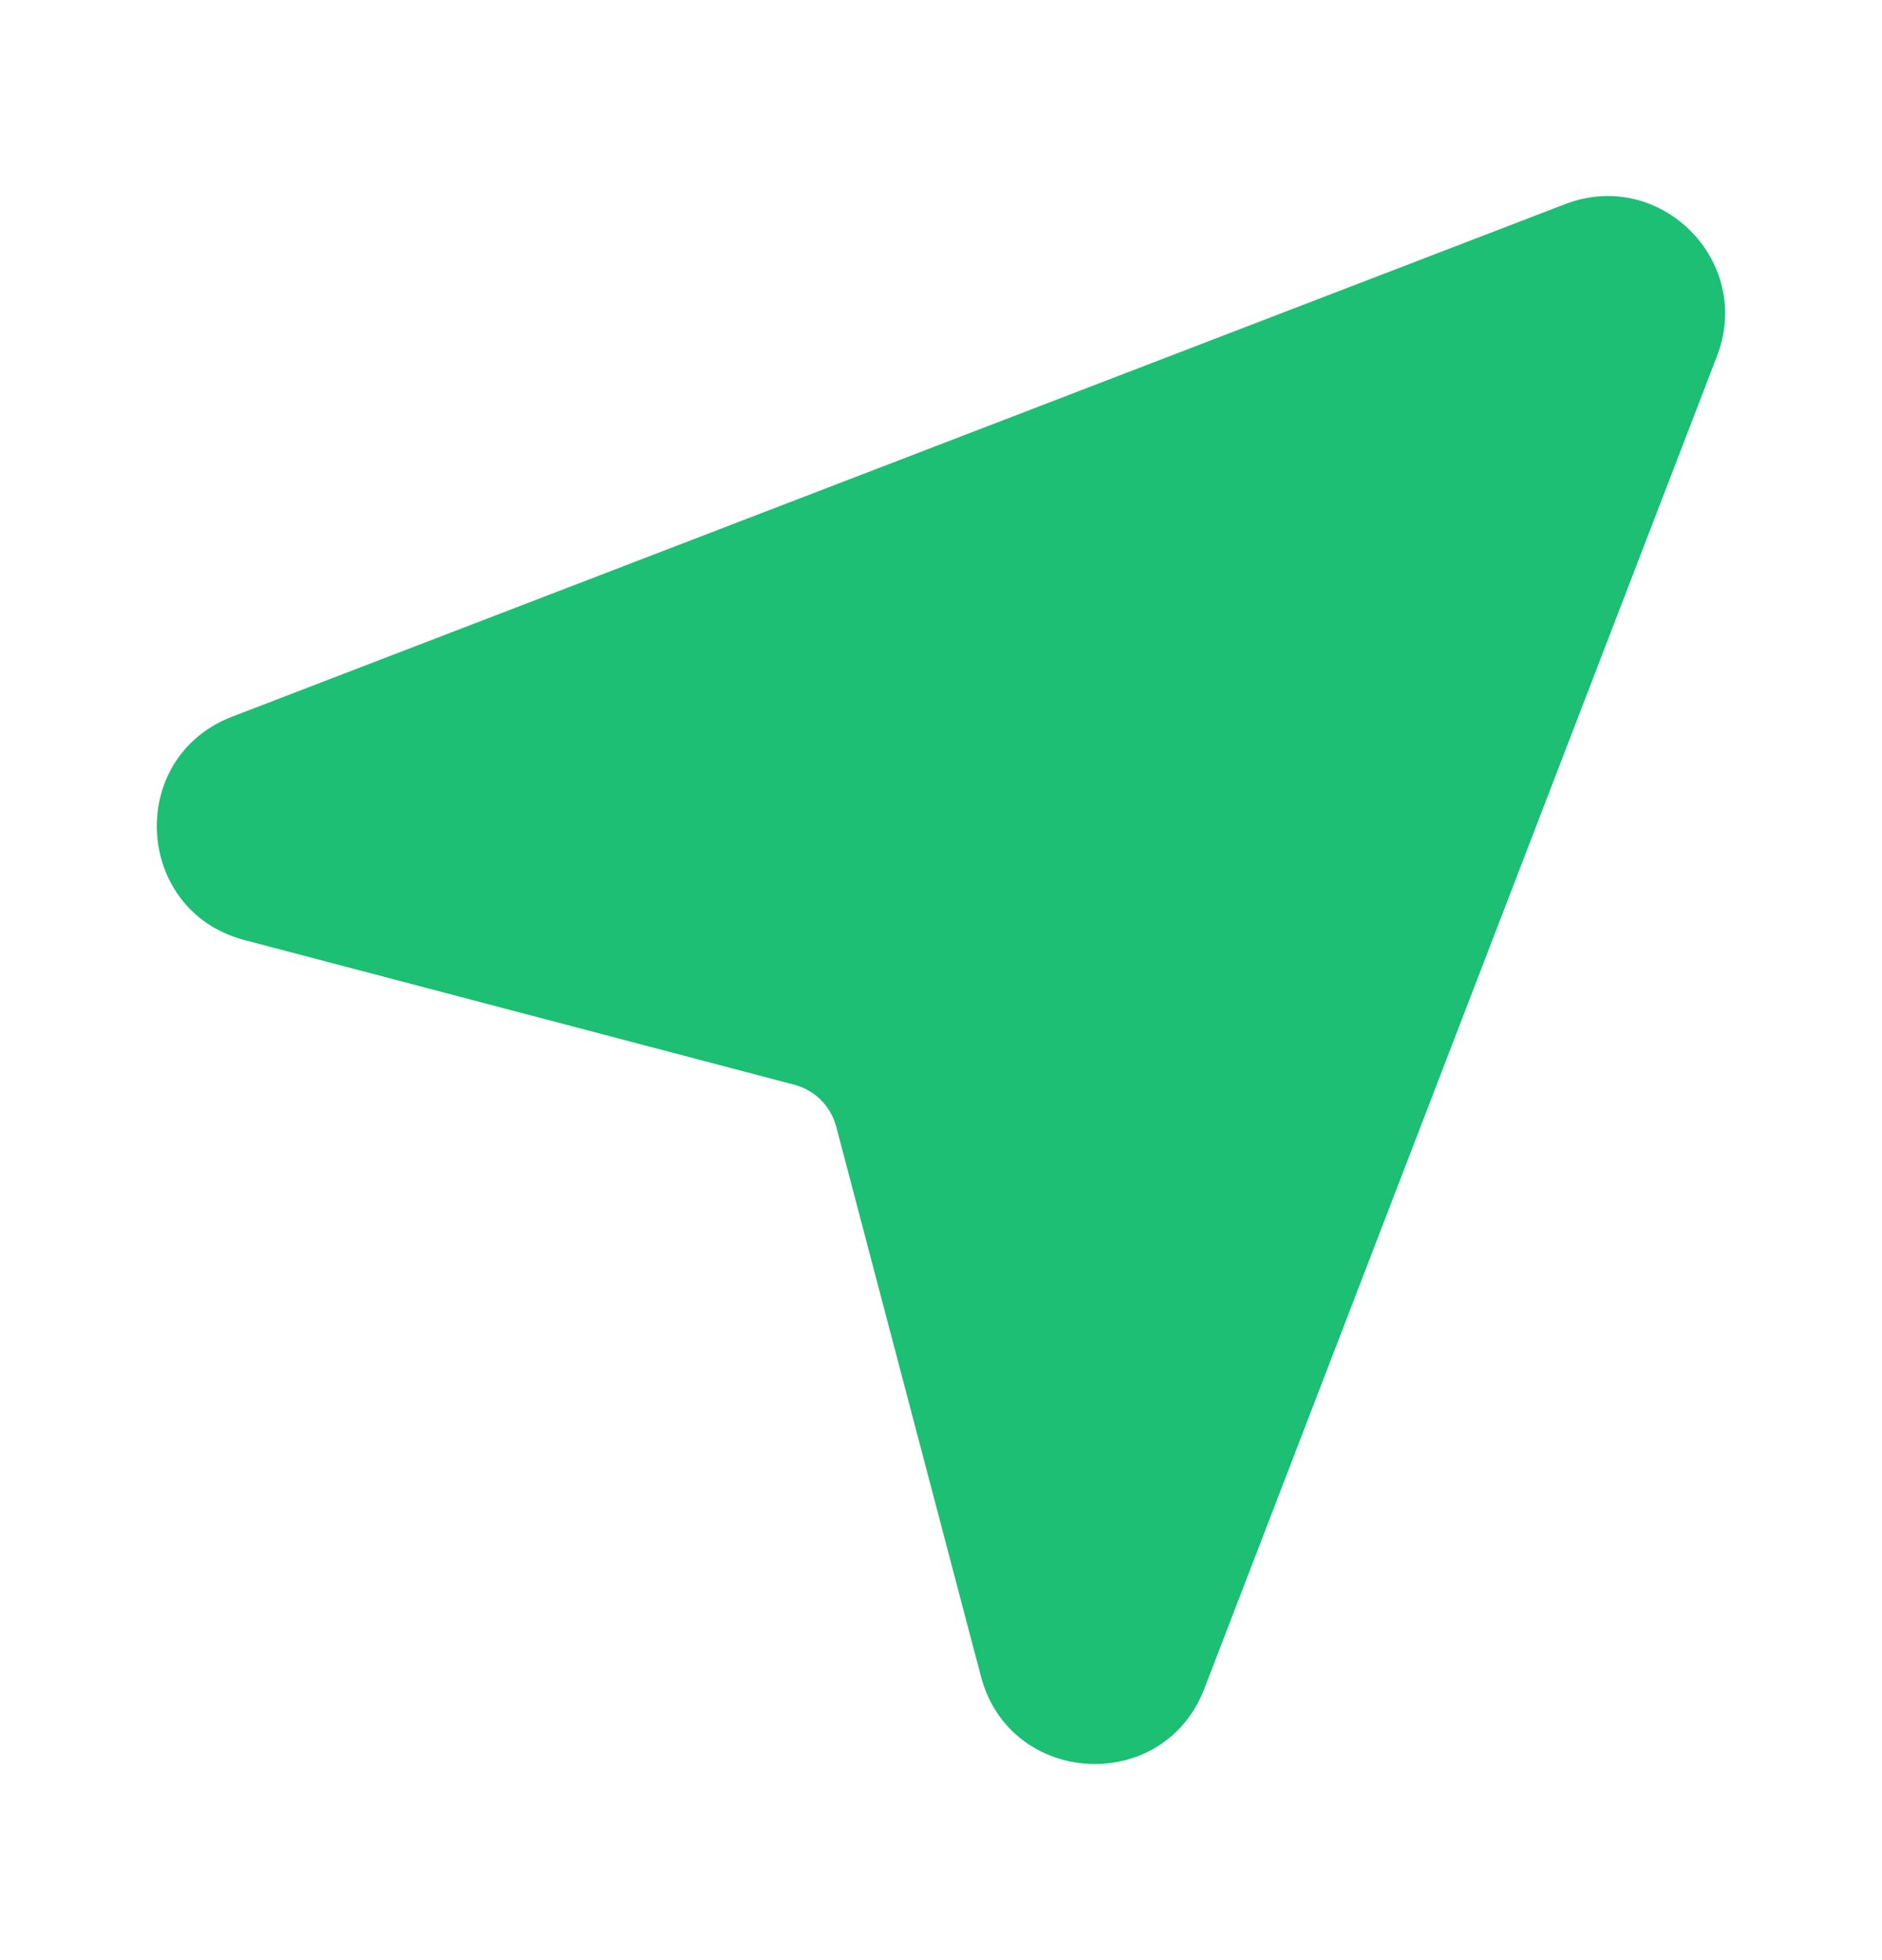 <svg width="24" height="25" viewBox="0 0 24 25" fill="none" xmlns="http://www.w3.org/2000/svg">
<g id="fluent:location-arrow-24-filled">
<path id="Vector" d="M21.896 4.542C22.363 3.329 21.171 2.137 19.958 2.604L2.962 9.14C1.602 9.662 1.71 11.62 3.118 11.99L10.129 13.835C10.258 13.869 10.375 13.936 10.469 14.03C10.563 14.124 10.63 14.242 10.664 14.37L12.509 21.38C12.879 22.789 14.837 22.896 15.359 21.537L21.896 4.542Z" fill="#1CBF73"/>
</g>
</svg>
